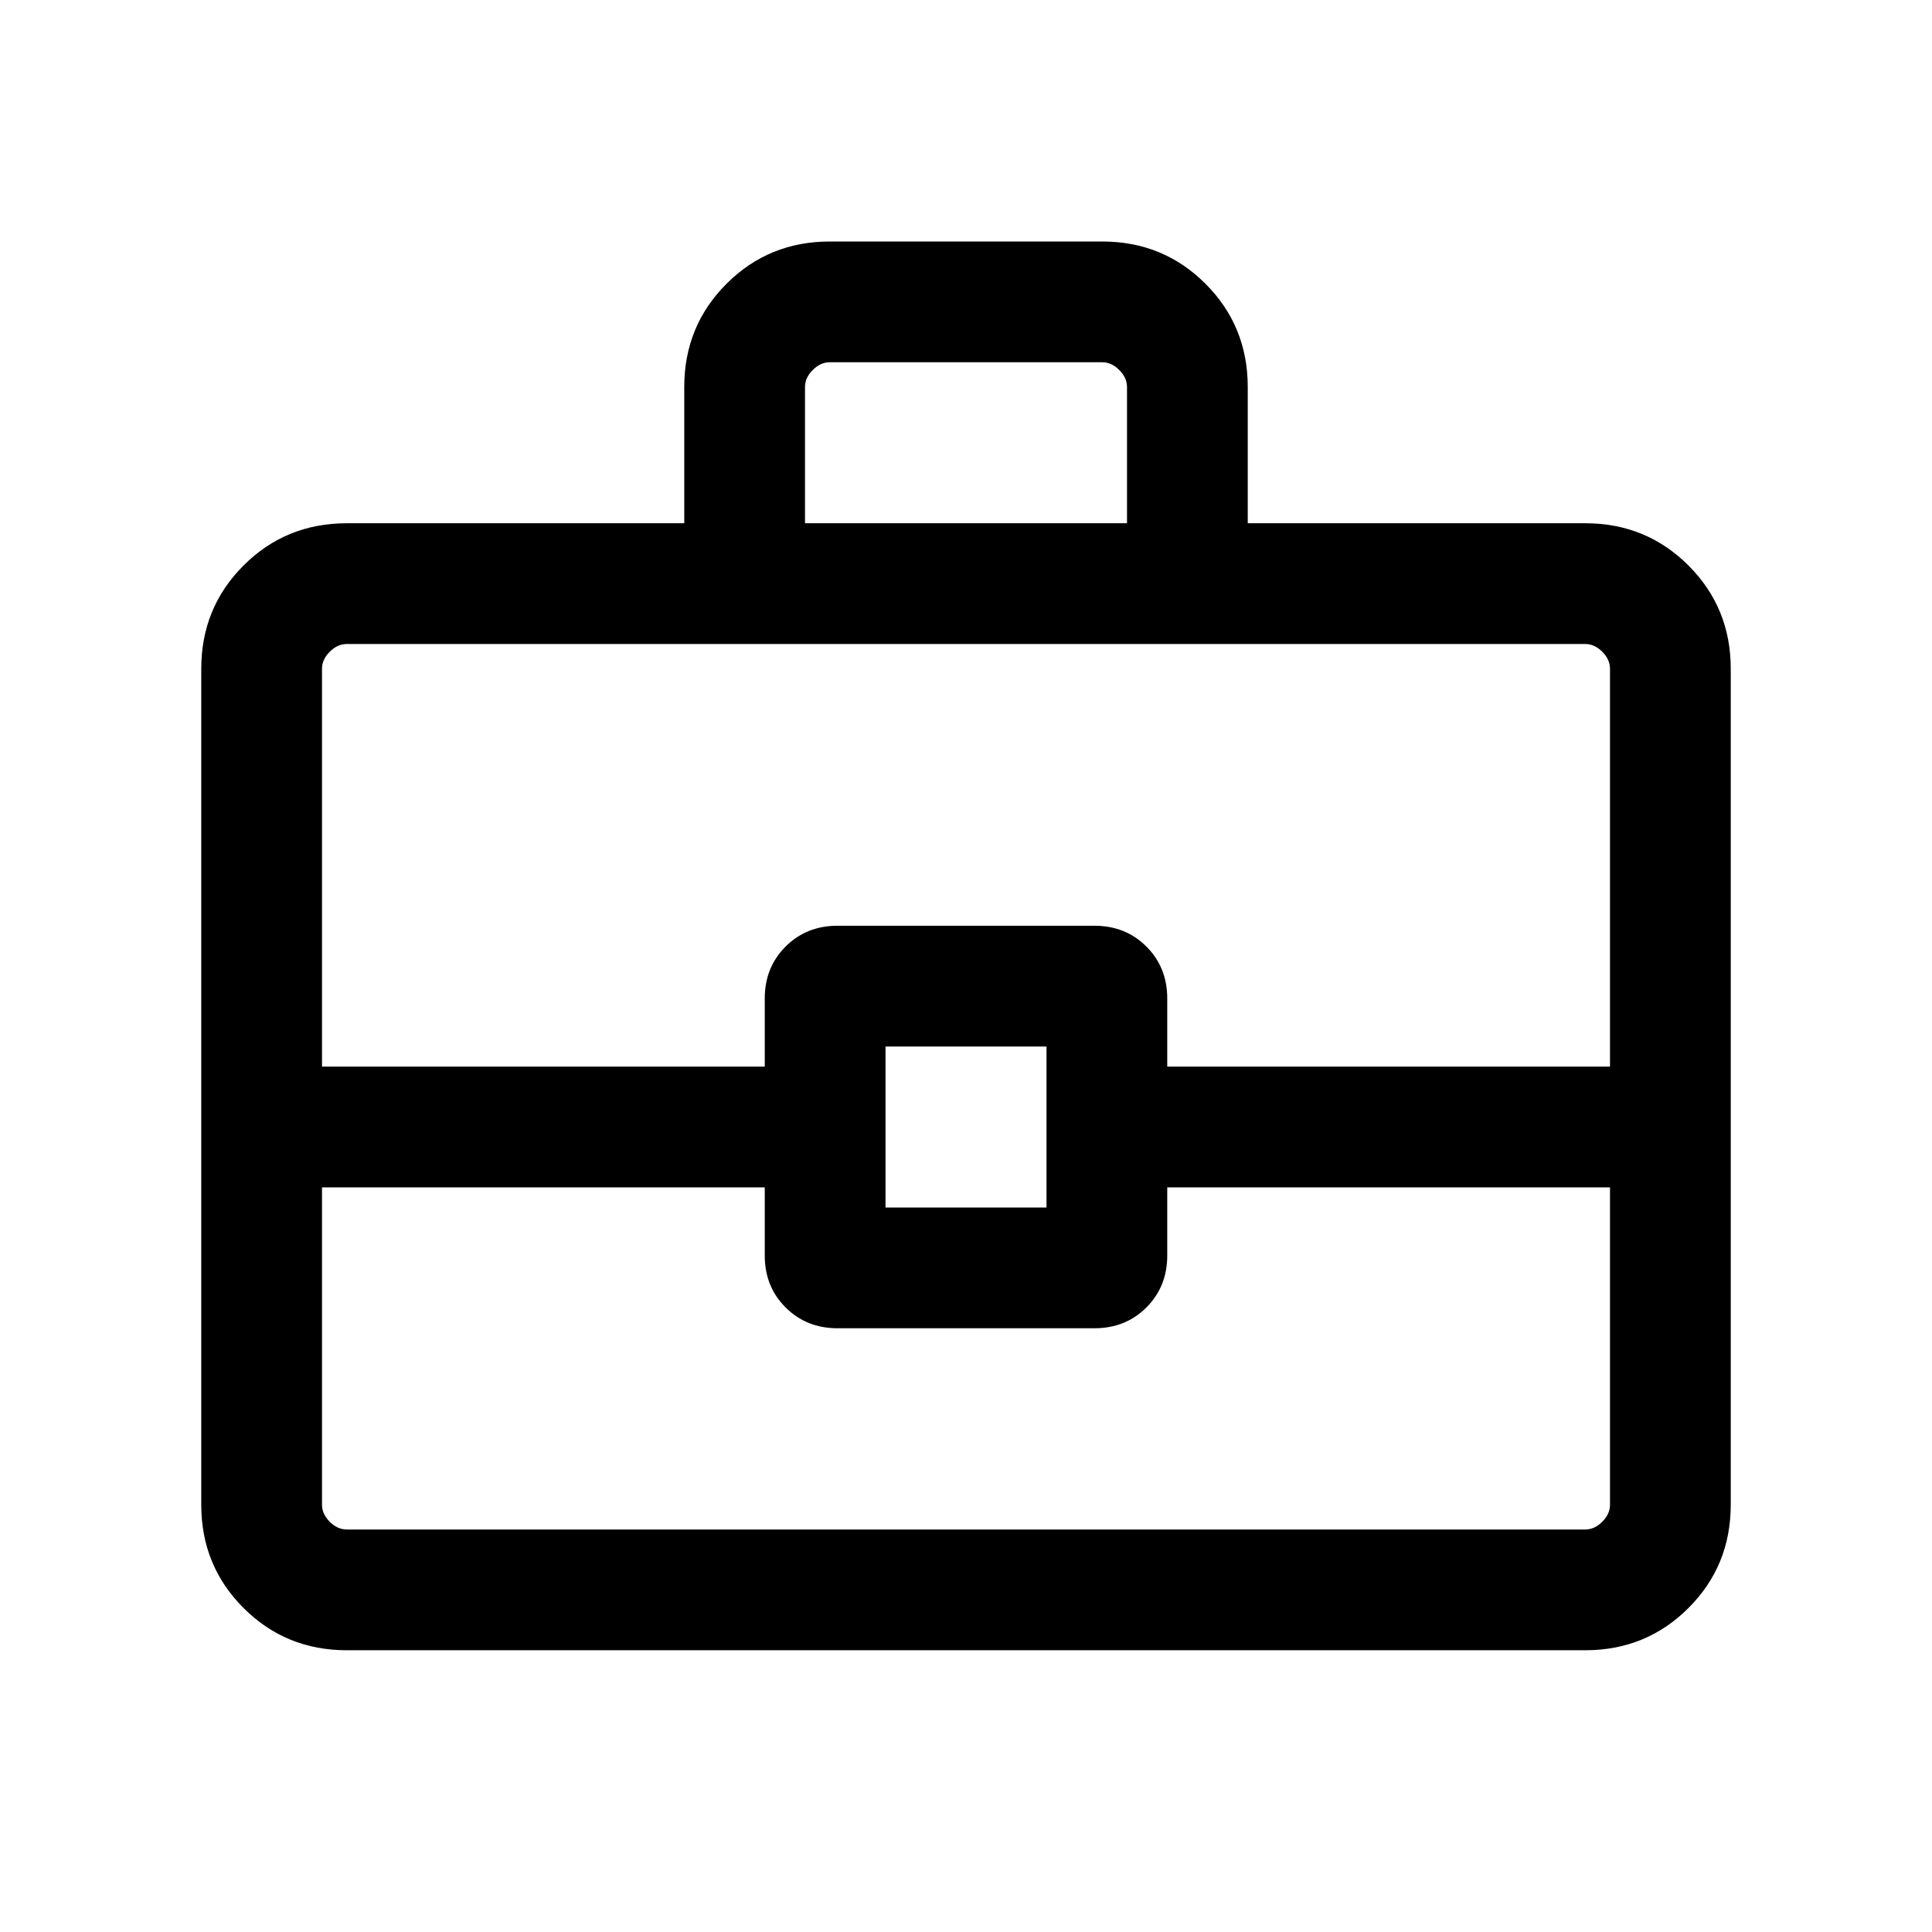 <svg xmlns="http://www.w3.org/2000/svg" height="24" viewBox="0 -960 960 960" width="24"><path d="M172.309-140.001q-30.308 0-51.308-21t-21-51.308v-415.382q0-30.308 21-51.308t51.308-21h167.692v-67.691q0-30.307 21-51.307 21-21 51.308-21h135.382q30.308 0 51.308 21t21 51.307v67.691h167.692q30.308 0 51.308 21t21 51.308v415.382q0 30.308-21 51.308t-51.308 21H172.309ZM400-699.999h160v-67.691q0-4.616-3.846-8.462-3.847-3.847-8.463-3.847H412.309q-4.616 0-8.463 3.847Q400-772.306 400-767.69v67.691Zm400 329.998H579.999v33.846q0 15.461-10.347 25.807-10.346 10.347-25.807 10.347h-127.69q-15.461 0-25.807-10.347-10.347-10.346-10.347-25.807v-33.846H160v157.692q0 4.616 3.846 8.463 3.847 3.846 8.463 3.846h615.382q4.616 0 8.463-3.846 3.846-3.847 3.846-8.463v-157.692ZM440-360h80v-80h-80v80Zm-280-69.999h220.001v-33.846q0-15.461 10.347-25.807 10.346-10.347 25.807-10.347h127.69q15.461 0 25.807 10.347 10.347 10.346 10.347 25.807v33.846H800v-197.692q0-4.616-3.846-8.463-3.847-3.846-8.463-3.846H172.309q-4.616 0-8.463 3.846-3.846 3.847-3.846 8.463v197.692ZM480-400Z"/></svg>